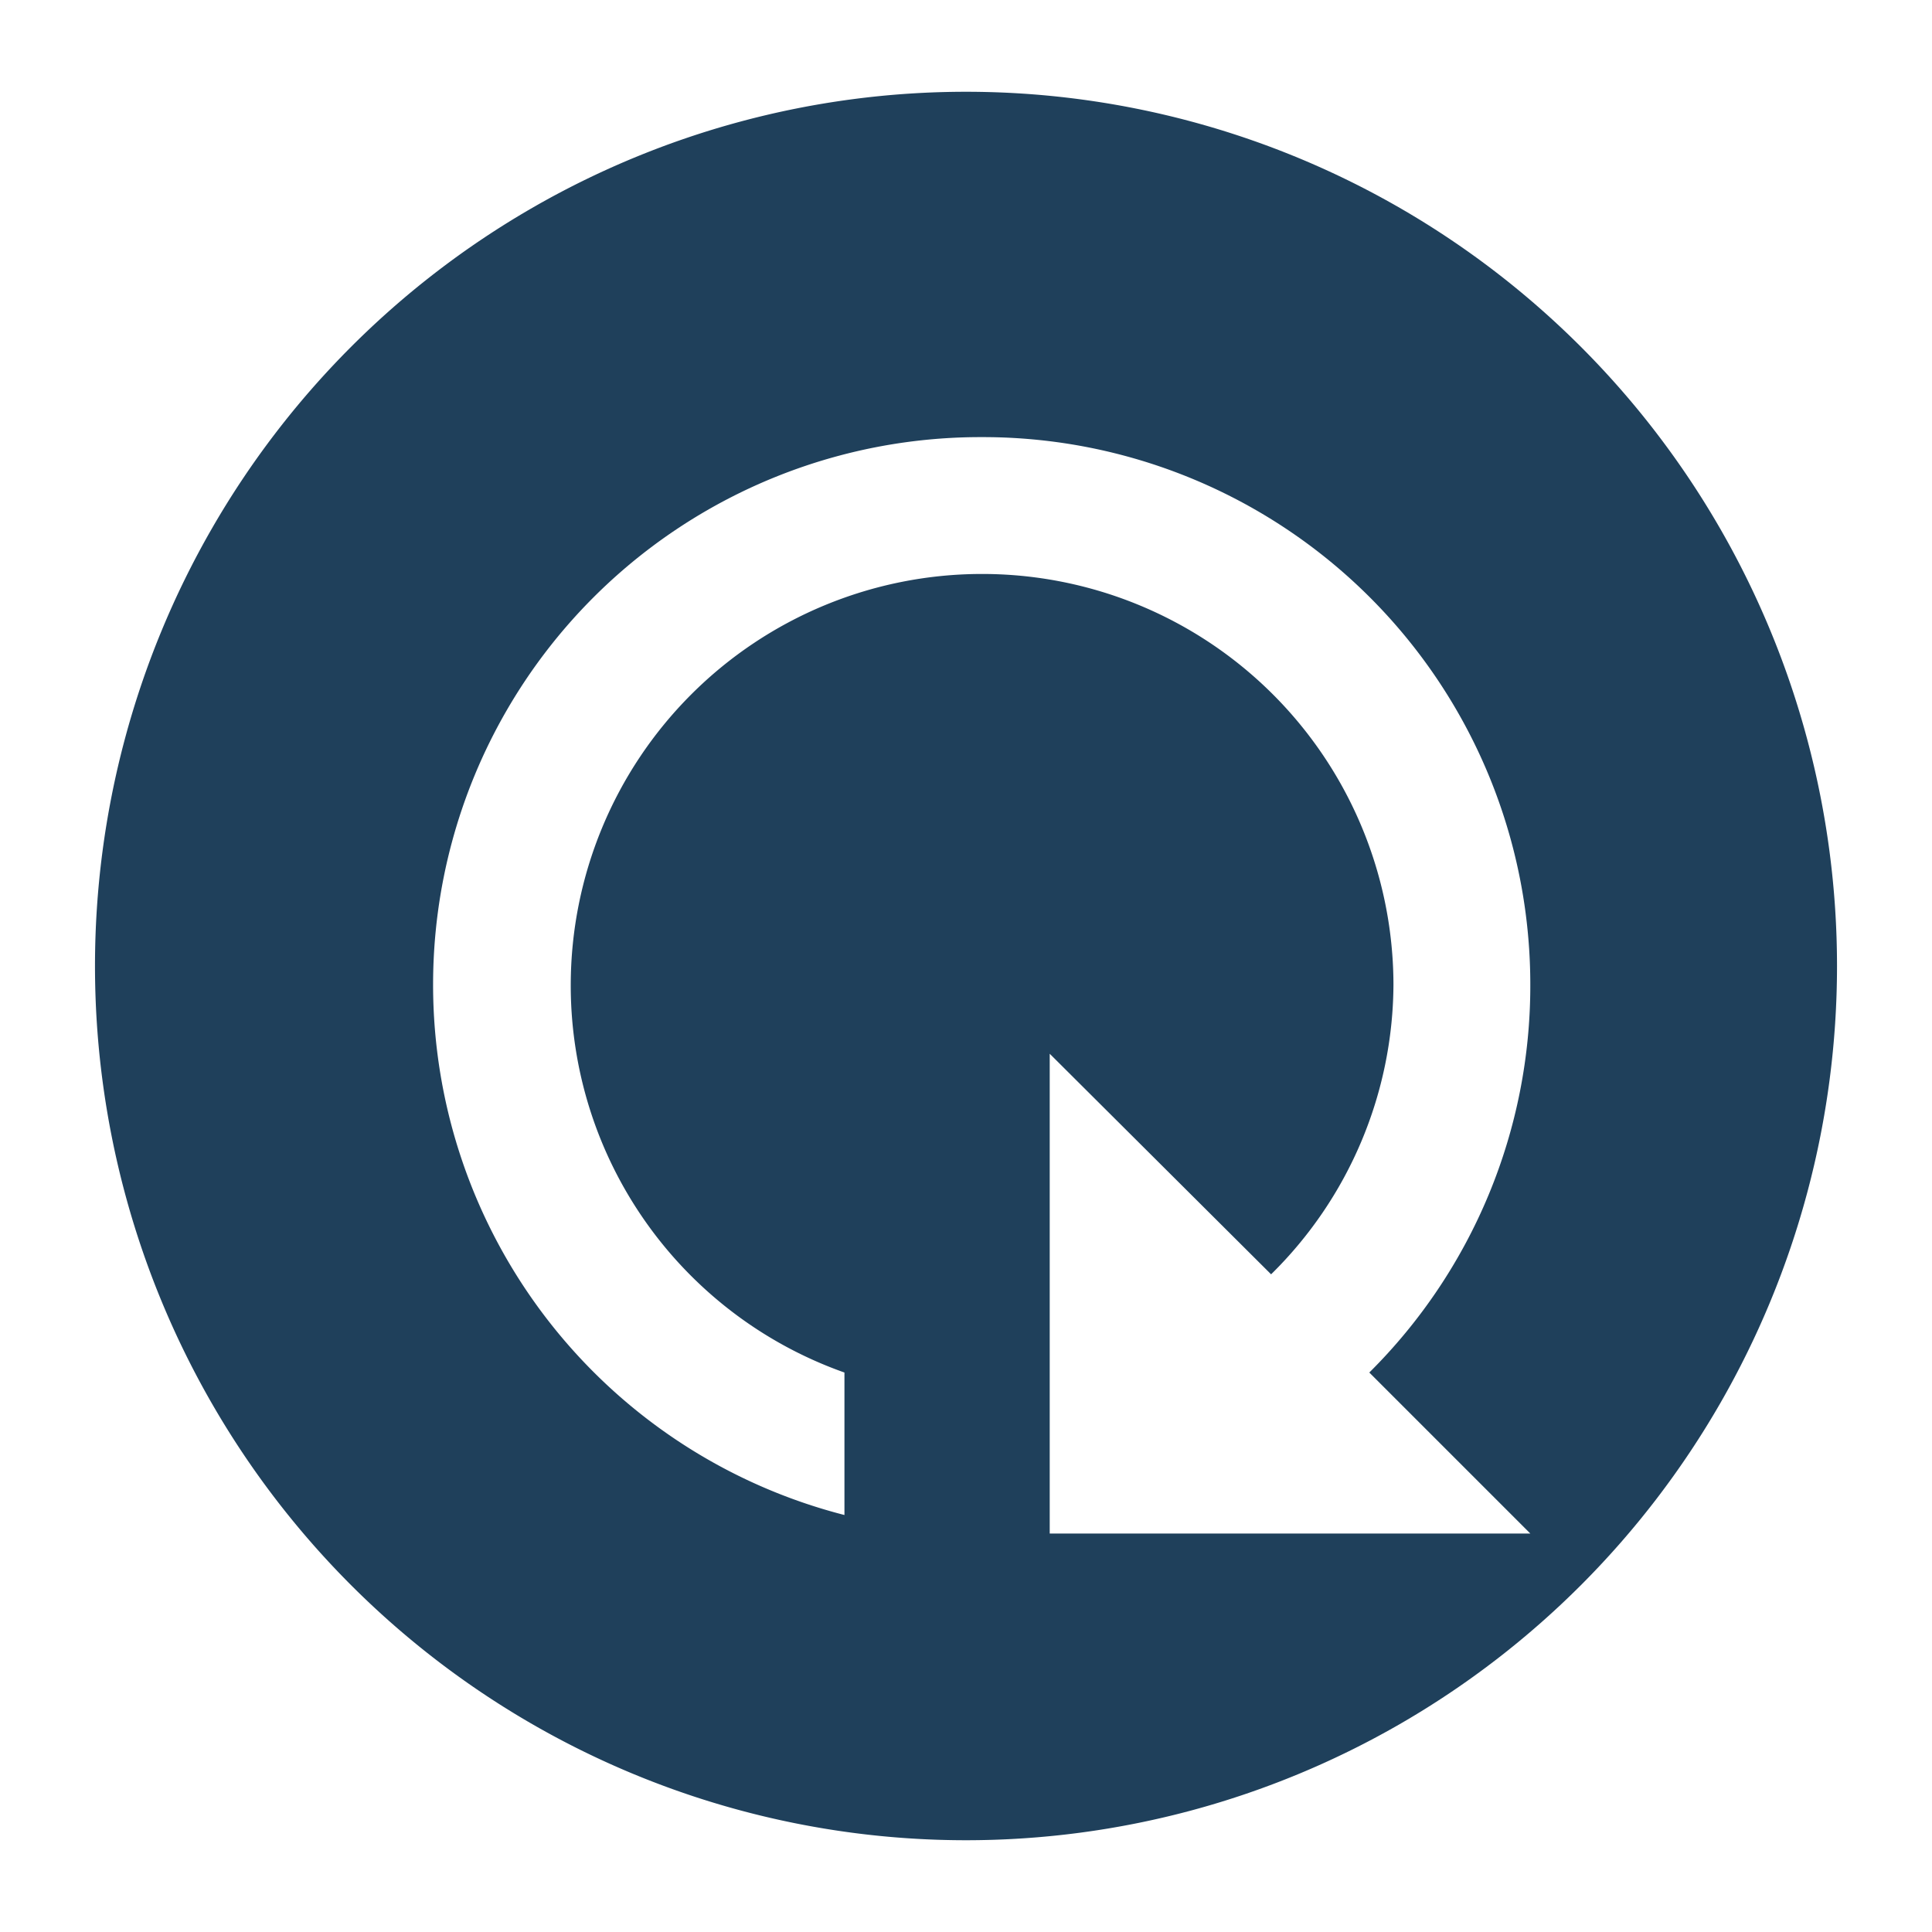 <?xml version="1.0" encoding="UTF-8" standalone="no"?>
<svg
   xmlns:dc="http://purl.org/dc/elements/1.1/"
   xmlns:cc="http://creativecommons.org/ns#"
   xmlns:rdf="http://www.w3.org/1999/02/22-rdf-syntax-ns#"
   xmlns:svg="http://www.w3.org/2000/svg"
   xmlns="http://www.w3.org/2000/svg"
   xmlns:sodipodi="http://sodipodi.sourceforge.net/DTD/sodipodi-0.dtd"
   xmlns:inkscape="http://www.inkscape.org/namespaces/inkscape"
   height="24"
   width="24"
   version="1.1"
   id="svg4"
   sodipodi:docname="aptdaemon-upgrade.svg"
   inkscape:version="0.92.4 (5da689c313, 2019-01-14)">
  <defs
     id="defs8" />
  <sodipodi:namedview
     pagecolor="#ffffff"
     bordercolor="#666666"
     borderopacity="1"
     objecttolerance="10"
     gridtolerance="10"
     guidetolerance="10"
     inkscape:pageopacity="0"
     inkscape:pageshadow="2"
     inkscape:window-width="1085"
     inkscape:window-height="480"
     id="namedview6"
     showgrid="false"
     inkscape:zoom="9.8333333"
     inkscape:cx="1.0677966"
     inkscape:cy="12"
     inkscape:window-x="0"
     inkscape:window-y="25"
     inkscape:window-maximized="0"
     inkscape:current-layer="svg4" />
  <path
     d="M 12,1.14 A 10.82,10.86 0 0 0 1.18,12 10.82,10.86 0 0 0 12,22.86 10.82,10.86 0 0 0 22.82,12 10.82,10.86 0 0 0 12,1.14 Z m 0.2,4.29 a 6.8,6.8 0 0 1 6.81,6.8 6.77,6.77 0 0 1 -2,4.82 l 2,2 h -5.97 v -5.96 l 2.75,2.74 a 5.08,5.08 0 0 0 1.52,-3.6 5.11,5.11 0 0 0 -5.12,-5.1 5.11,5.11 0 0 0 -5.1,5.1 5.1,5.1 0 0 0 3.4,4.82 v 1.77 a 6.8,6.8 0 0 1 -5.11,-6.59 6.8,6.8 0 0 1 6.81,-6.8 z"
     id="path2"
     inkscape:connector-curvature="0"
     style="fill:#1e3f5a;fill-opacity:0.99;paint-order:markers fill stroke" />
</svg>
